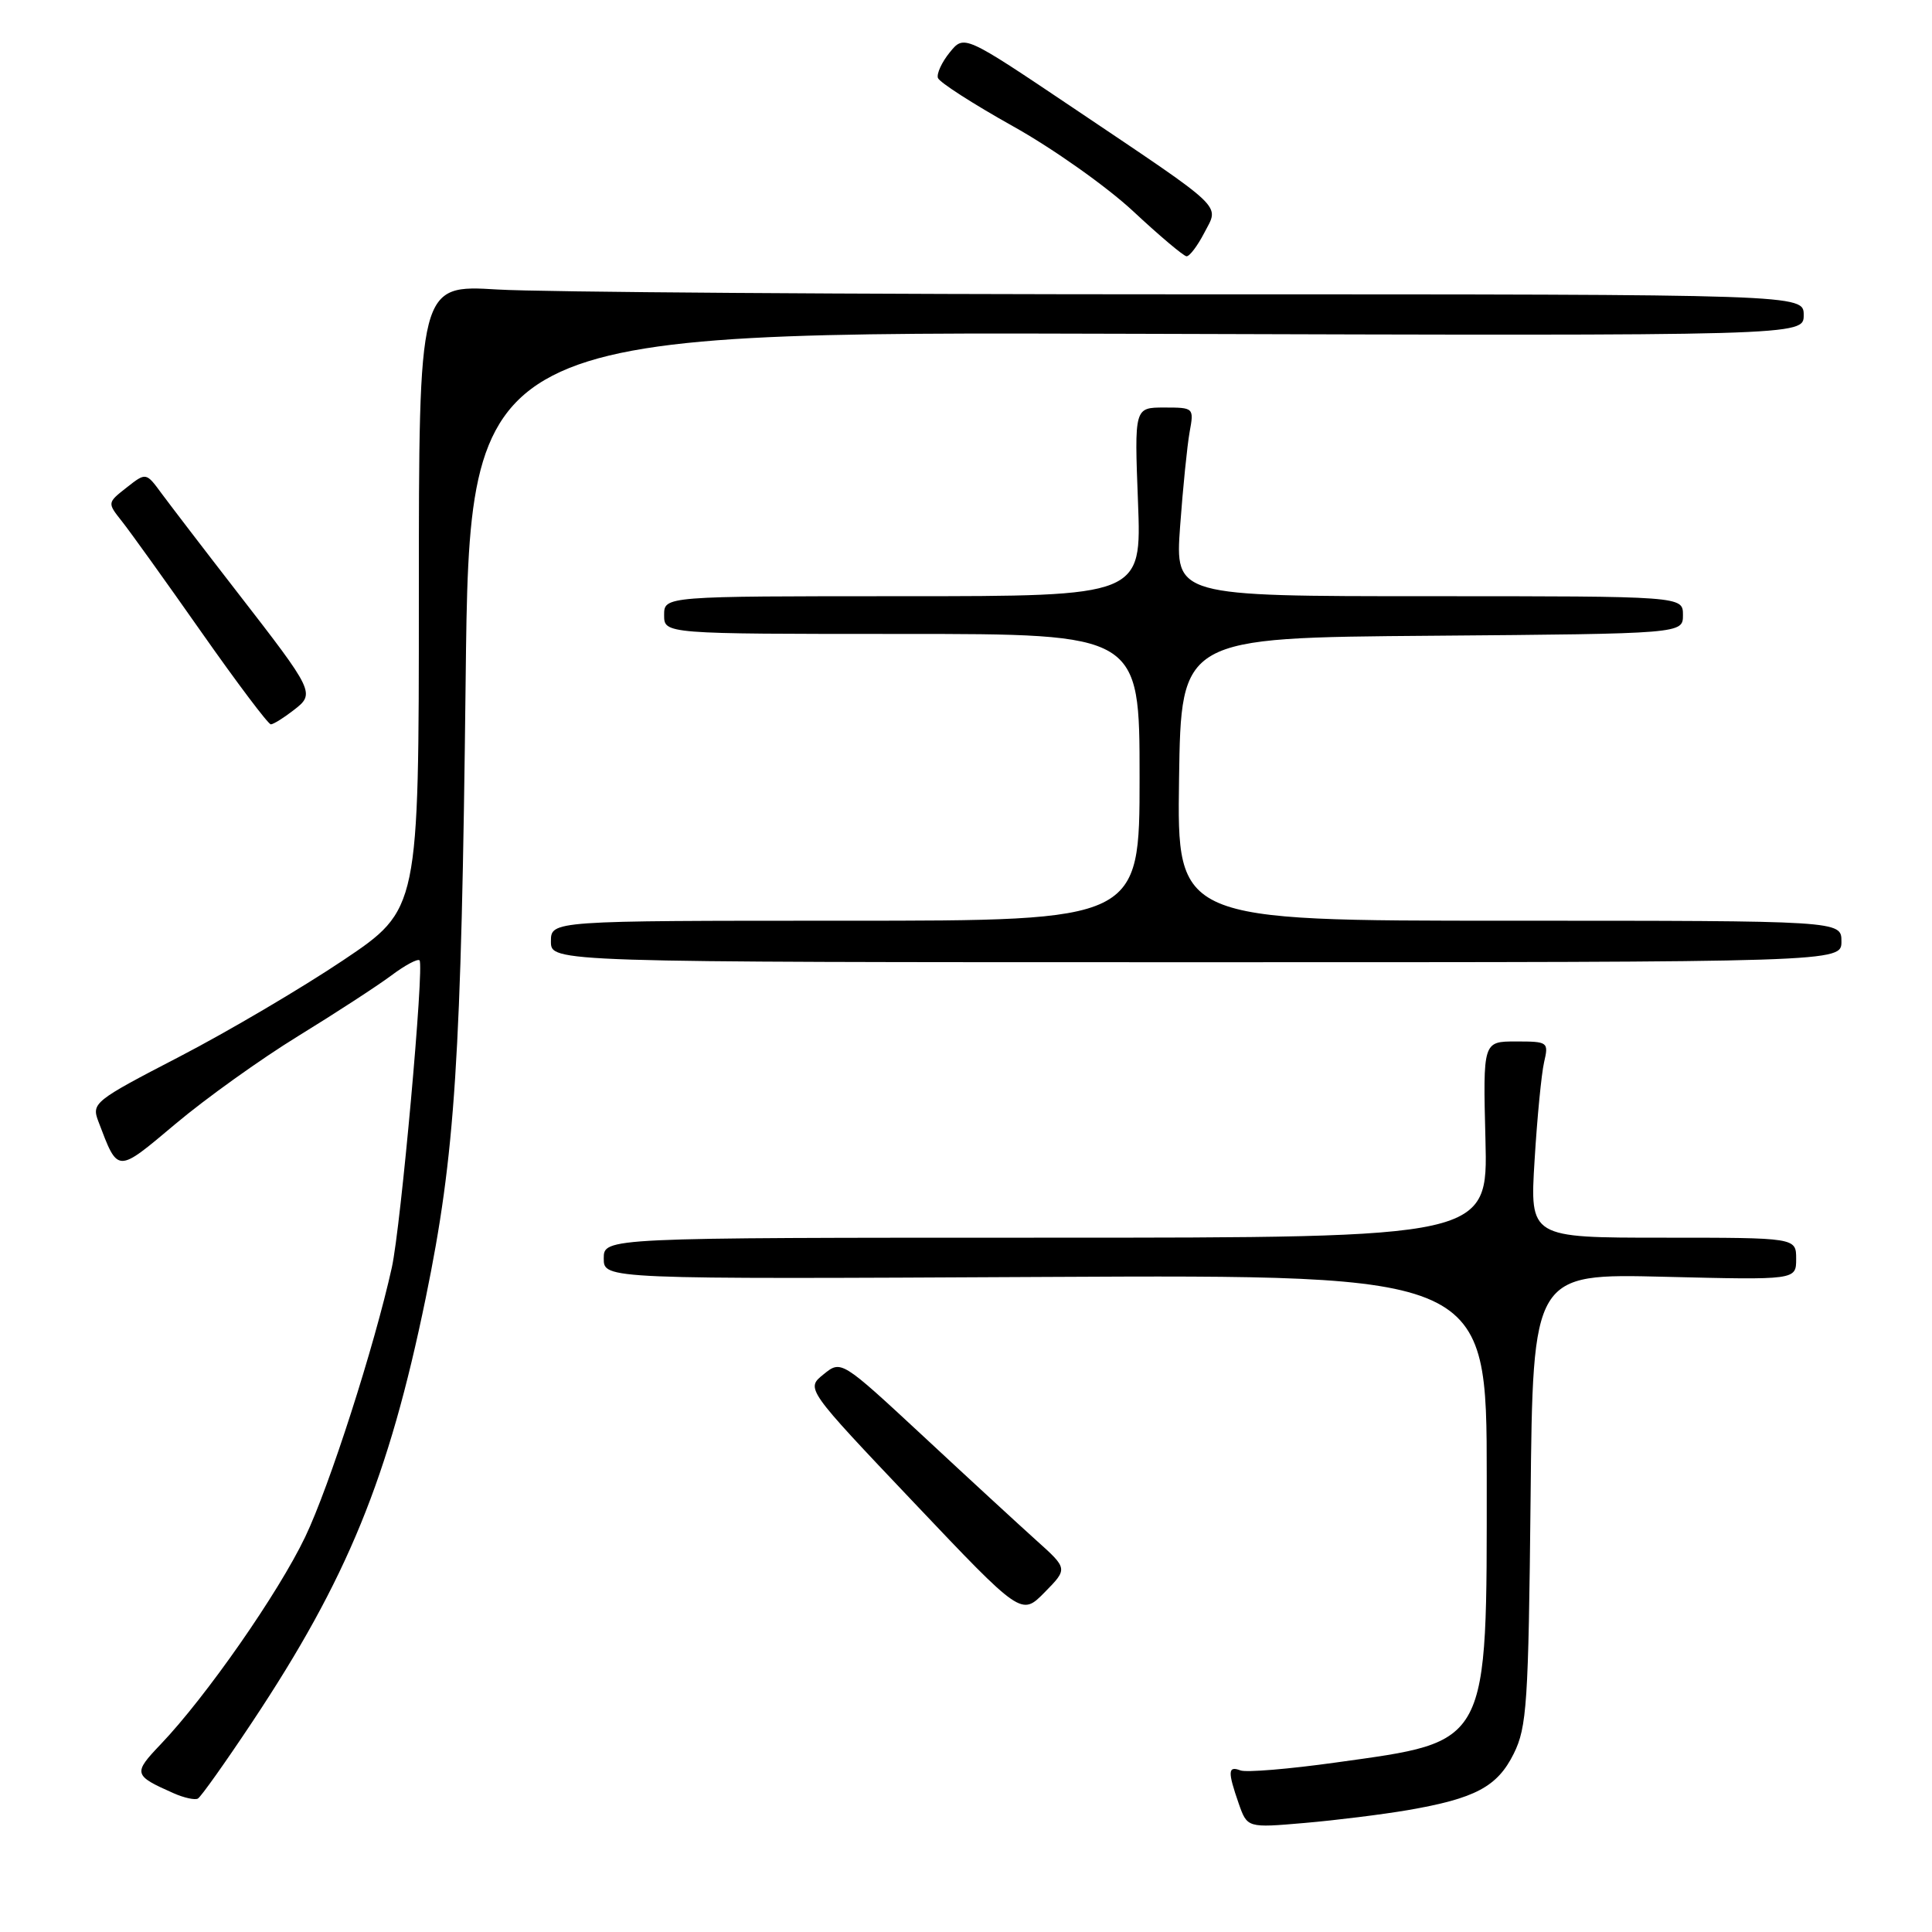 <?xml version="1.0" encoding="UTF-8" standalone="no"?>
<!DOCTYPE svg PUBLIC "-//W3C//DTD SVG 1.1//EN" "http://www.w3.org/Graphics/SVG/1.1/DTD/svg11.dtd" >
<svg xmlns="http://www.w3.org/2000/svg" xmlns:xlink="http://www.w3.org/1999/xlink" version="1.1" viewBox="0 0 256 256">
 <g >
 <path fill="currentColor"
d=" M 186.49 239.86 C 195.49 238.31 198.40 236.76 200.58 232.37 C 202.32 228.86 202.53 225.72 202.81 198.63 C 203.11 168.75 203.11 168.75 220.56 169.18 C 238.00 169.61 238.00 169.61 238.00 166.81 C 238.00 164.00 238.00 164.00 220.36 164.00 C 202.71 164.00 202.71 164.00 203.34 153.75 C 203.68 148.11 204.25 142.26 204.60 140.75 C 205.22 138.07 205.12 138.00 200.87 138.00 C 196.50 138.00 196.50 138.00 196.83 151.00 C 197.16 164.00 197.16 164.00 138.58 164.00 C 80.00 164.00 80.00 164.00 80.00 166.75 C 80.00 169.50 80.00 169.50 138.50 169.20 C 197.00 168.91 197.00 168.91 197.00 195.70 C 197.00 231.63 197.50 230.68 177.02 233.54 C 170.81 234.41 165.12 234.88 164.37 234.59 C 162.70 233.95 162.66 234.73 164.13 238.96 C 165.27 242.21 165.27 242.21 172.88 241.55 C 177.07 241.19 183.20 240.42 186.49 239.86 Z  M 33.40 228.21 C 46.02 209.23 51.50 195.85 56.41 171.99 C 60.32 152.95 61.13 140.48 61.70 90.23 C 62.22 43.96 62.22 43.96 150.61 44.23 C 239.00 44.50 239.00 44.50 239.00 41.75 C 239.00 39.00 239.00 39.00 157.66 39.00 C 112.92 39.00 71.63 38.71 65.91 38.36 C 55.50 37.73 55.50 37.73 55.50 79.11 C 55.50 120.50 55.50 120.50 45.50 127.22 C 40.00 130.91 30.23 136.67 23.79 140.01 C 12.44 145.89 12.11 146.16 13.04 148.61 C 15.67 155.52 15.41 155.51 23.28 148.90 C 27.25 145.56 34.55 140.33 39.50 137.29 C 44.45 134.25 49.99 130.64 51.82 129.28 C 53.64 127.91 55.34 127.00 55.59 127.25 C 56.24 127.91 53.12 162.50 51.92 167.95 C 49.62 178.36 43.64 196.98 40.44 203.65 C 36.89 211.08 27.29 224.85 21.29 231.13 C 17.61 234.99 17.67 235.25 23.00 237.61 C 24.37 238.22 25.83 238.54 26.22 238.32 C 26.62 238.10 29.85 233.55 33.40 228.21 Z  M 137.31 204.10 C 135.01 202.03 128.25 195.81 122.30 190.27 C 111.46 180.21 111.46 180.21 109.12 182.11 C 106.77 184.00 106.77 184.00 121.06 199.06 C 135.34 214.12 135.34 214.12 138.42 210.99 C 141.50 207.86 141.50 207.86 137.31 204.10 Z  M 244.00 124.75 C 244.00 122.00 244.00 122.00 199.98 122.00 C 155.96 122.00 155.96 122.00 156.23 103.25 C 156.50 84.50 156.50 84.50 189.75 84.24 C 223.00 83.97 223.00 83.97 223.00 81.49 C 223.00 79.00 223.00 79.00 189.35 79.00 C 155.71 79.00 155.71 79.00 156.37 69.75 C 156.74 64.66 157.31 59.04 157.63 57.25 C 158.22 54.03 158.19 54.00 154.27 54.00 C 150.31 54.00 150.31 54.00 150.79 66.50 C 151.27 79.00 151.27 79.00 119.64 79.00 C 88.00 79.00 88.00 79.00 88.00 81.50 C 88.00 84.00 88.00 84.00 119.50 84.00 C 151.00 84.00 151.00 84.00 151.00 103.00 C 151.00 122.00 151.00 122.00 112.00 122.00 C 73.00 122.00 73.00 122.00 73.00 124.75 C 73.00 127.50 73.00 127.50 158.50 127.50 C 244.00 127.50 244.00 127.50 244.00 124.75 Z  M 38.87 94.13 C 41.80 91.88 41.74 91.76 31.33 78.33 C 27.02 72.77 22.57 66.95 21.42 65.40 C 19.35 62.58 19.35 62.58 16.78 64.60 C 14.21 66.62 14.21 66.62 16.14 69.06 C 17.21 70.40 21.95 77.01 26.68 83.75 C 31.41 90.49 35.55 95.99 35.89 95.98 C 36.23 95.97 37.57 95.14 38.87 94.13 Z  M 159.58 30.84 C 161.56 27.02 162.66 28.06 142.13 14.25 C 127.75 4.59 127.75 4.59 125.84 6.95 C 124.79 8.24 124.09 9.77 124.28 10.33 C 124.47 10.90 128.94 13.77 134.21 16.72 C 139.49 19.66 146.66 24.74 150.15 27.99 C 153.64 31.25 156.83 33.93 157.22 33.96 C 157.62 33.98 158.68 32.58 159.58 30.84 Z "/>
</g>
</svg>